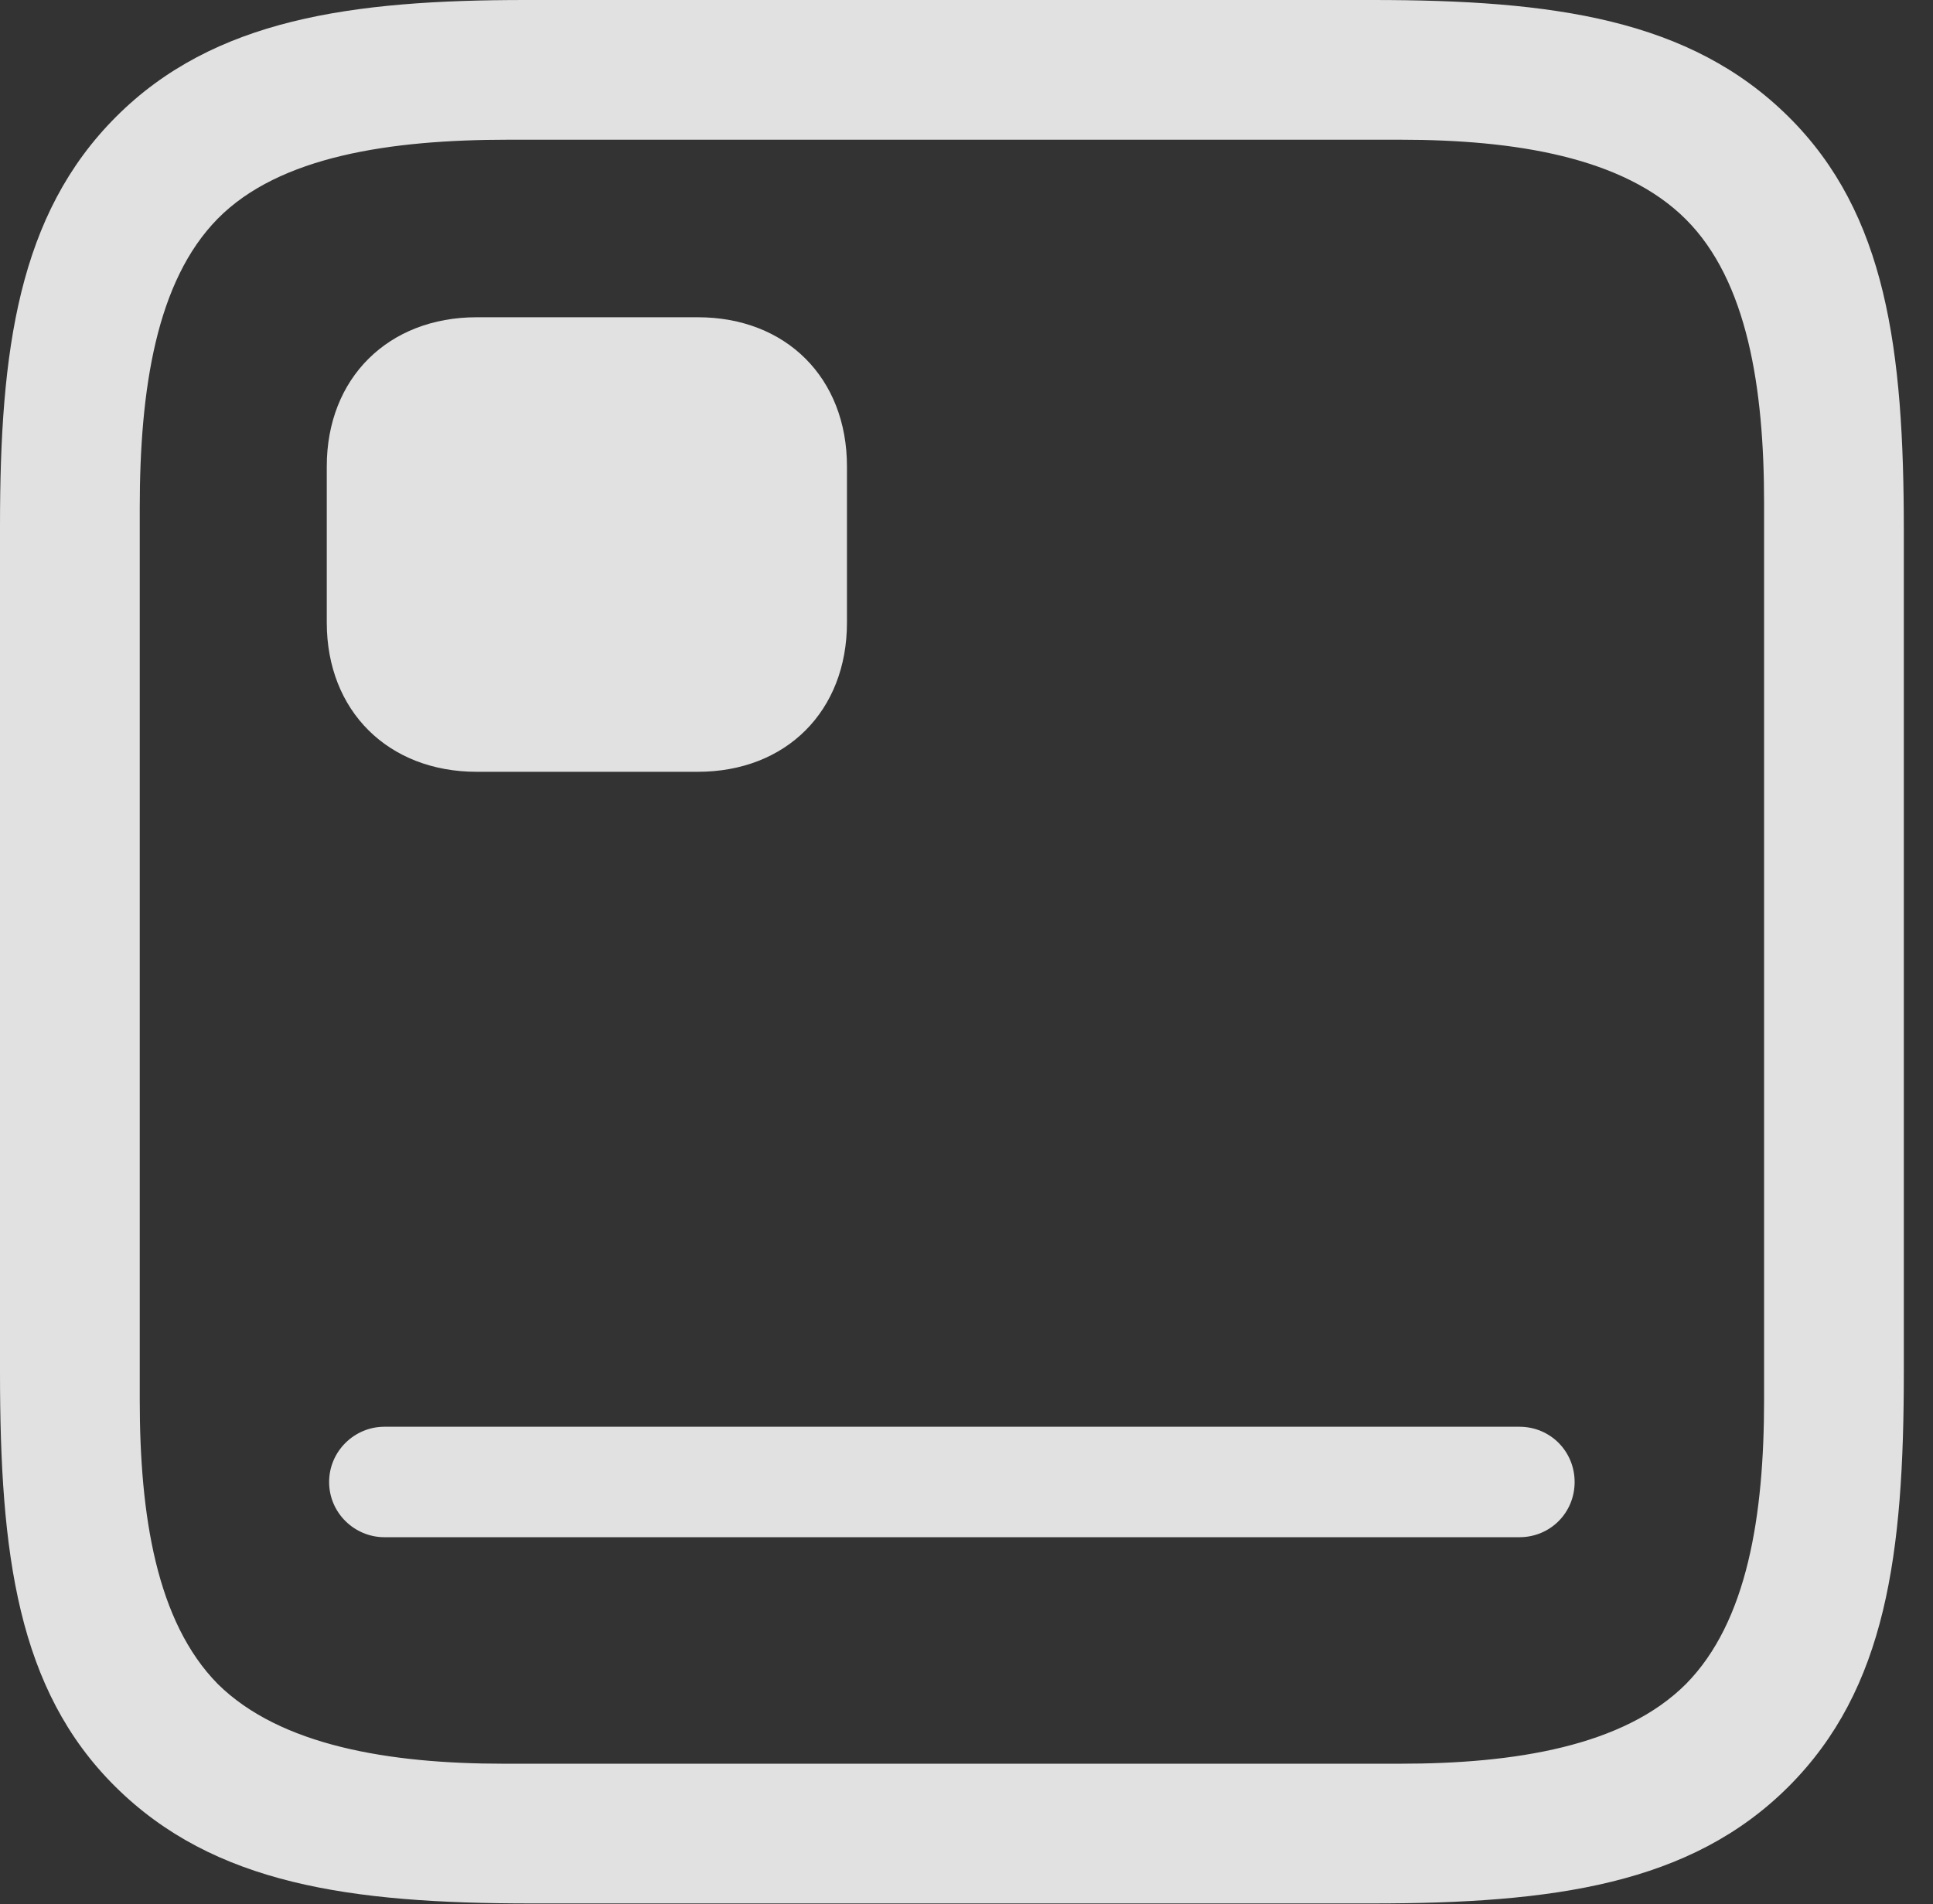 <?xml version="1.0" encoding="UTF-8"?>
<!--Generator: Apple Native CoreSVG 341-->
<!DOCTYPE svg
PUBLIC "-//W3C//DTD SVG 1.1//EN"
       "http://www.w3.org/Graphics/SVG/1.1/DTD/svg11.dtd">
<svg version="1.1" xmlns="http://www.w3.org/2000/svg" xmlns:xlink="http://www.w3.org/1999/xlink" viewBox="0 0 23.916 23.564">
 <rect x="0" y="0" width="23.916" height="23.564" fill="#333333" stroke="none"/>
 <g>
  <rect height="23.564" opacity="0" width="23.916" x="0" y="0"/>
  <path d="M22.129 1.445C20.908 0.234 19.219 0 16.982 0L6.504 0C4.346 0 2.646 0.234 1.436 1.445C0.225 2.656 0 4.336 0 6.504L0 16.982C0 19.229 0.215 20.908 1.426 22.109C2.646 23.32 4.336 23.555 6.572 23.555L16.982 23.555C19.219 23.555 20.918 23.32 22.129 22.109C23.34 20.898 23.555 19.229 23.555 16.982L23.555 6.562C23.555 4.326 23.34 2.646 22.129 1.445ZM21.826 6.221L21.826 17.324C21.826 18.75 21.621 20.068 20.859 20.84C20.088 21.611 18.74 21.826 17.324 21.826L6.23 21.826C4.814 21.826 3.467 21.602 2.695 20.84C1.934 20.068 1.729 18.75 1.729 17.324L1.729 6.289C1.729 4.814 1.934 3.477 2.695 2.705C3.457 1.934 4.824 1.729 6.289 1.729L17.324 1.729C18.74 1.729 20.088 1.943 20.859 2.715C21.621 3.477 21.826 4.805 21.826 6.221Z" fill="white" fill-opacity="0.85"/>
  <path d="M4.756 19.023L18.799 19.023C19.18 19.023 19.482 18.721 19.482 18.34C19.482 17.959 19.18 17.656 18.799 17.656L4.756 17.656C4.385 17.656 4.072 17.959 4.072 18.34C4.072 18.721 4.385 19.023 4.756 19.023ZM5.898 9.551L8.633 9.551C9.727 9.551 10.479 8.799 10.479 7.705L10.479 5.771C10.479 4.678 9.727 3.926 8.633 3.926L5.898 3.926C4.805 3.926 4.043 4.678 4.043 5.771L4.043 7.705C4.043 8.799 4.805 9.551 5.898 9.551Z" fill="white" fill-opacity="0.85"/>
 </g>
</svg>

